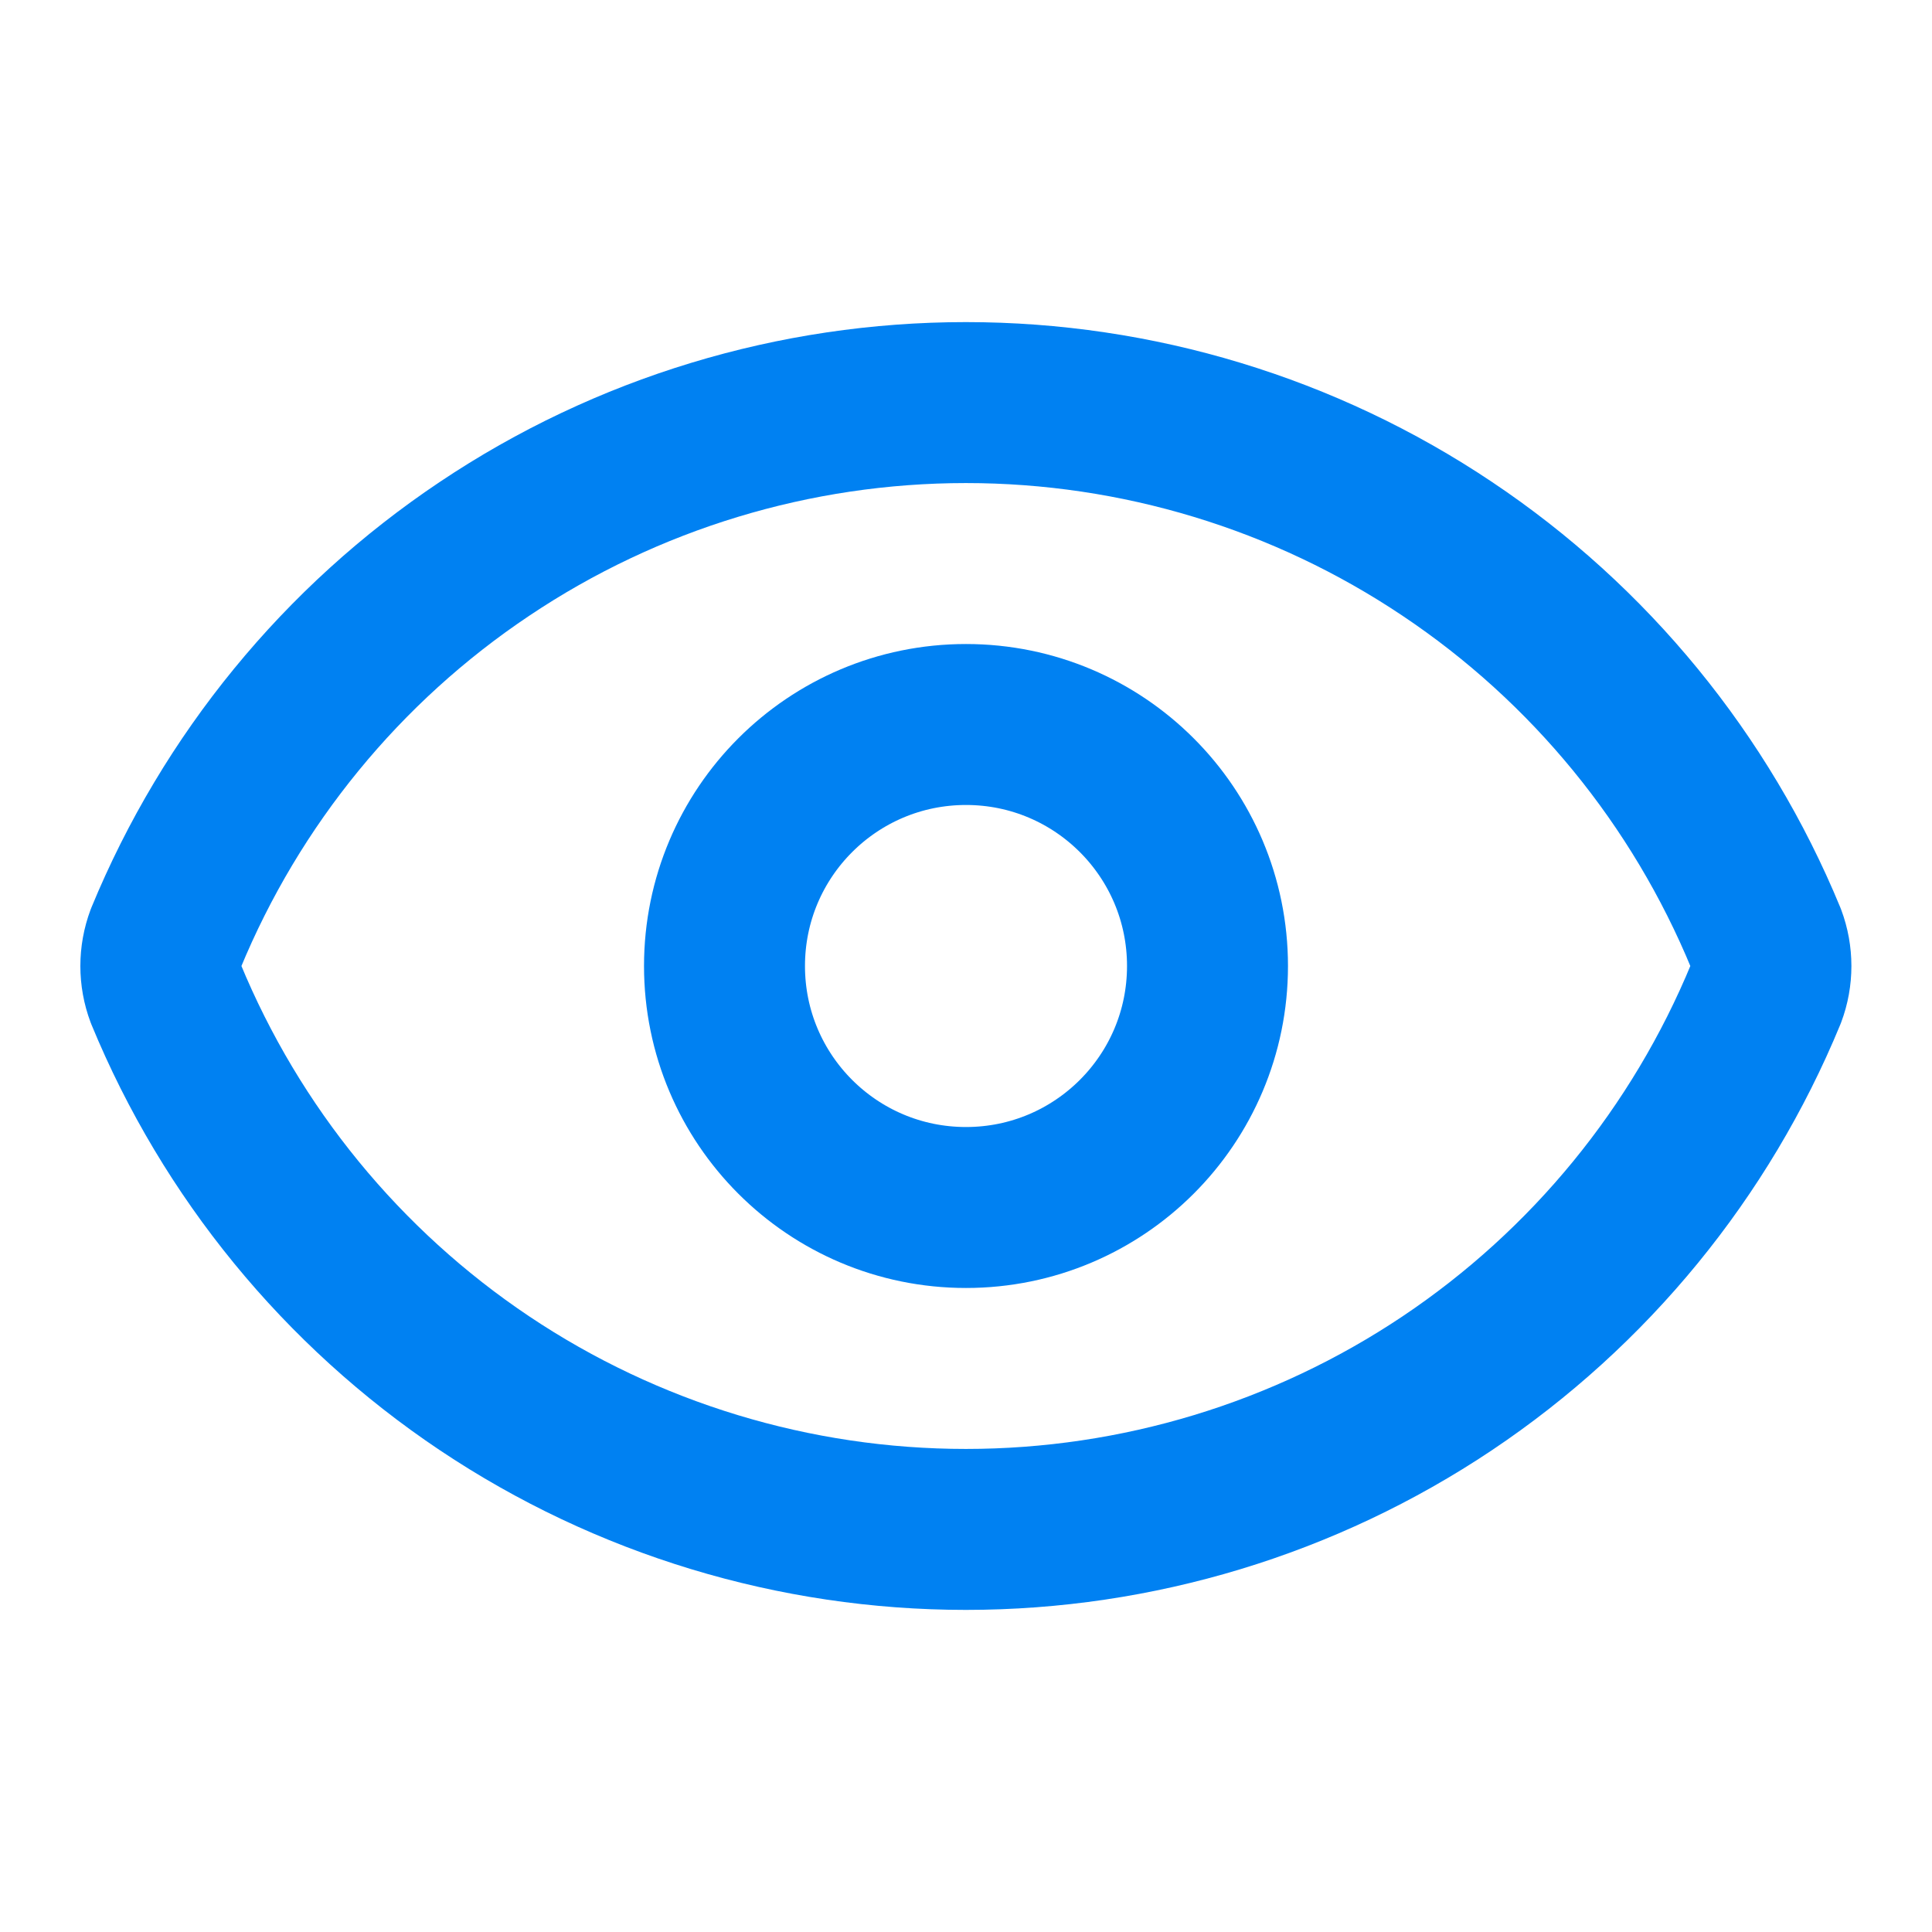 <svg width="16" height="16" viewBox="0 0 16 16" fill="none" xmlns="http://www.w3.org/2000/svg">
<path d="M1.374 8.232C1.318 8.083 1.318 7.918 1.374 7.768C1.915 6.456 2.833 5.334 4.013 4.545C5.192 3.755 6.58 3.334 7.999 3.334C9.418 3.334 10.806 3.755 11.985 4.545C13.165 5.334 14.083 6.456 14.624 7.768C14.68 7.918 14.68 8.083 14.624 8.232C14.083 9.544 13.165 10.666 11.985 11.456C10.806 12.245 9.418 12.666 7.999 12.666C6.58 12.666 5.192 12.245 4.013 11.456C2.833 10.666 1.915 9.544 1.374 8.232Z" stroke="#0081F2" stroke-width="1.333" stroke-linecap="round" stroke-linejoin="round"/>
<path d="M8 10C9.105 10 10 9.105 10 8C10 6.895 9.105 6 8 6C6.895 6 6 6.895 6 8C6 9.105 6.895 10 8 10Z" stroke="#0081F2" stroke-width="1.333" stroke-linecap="round" stroke-linejoin="round"/>
</svg>
